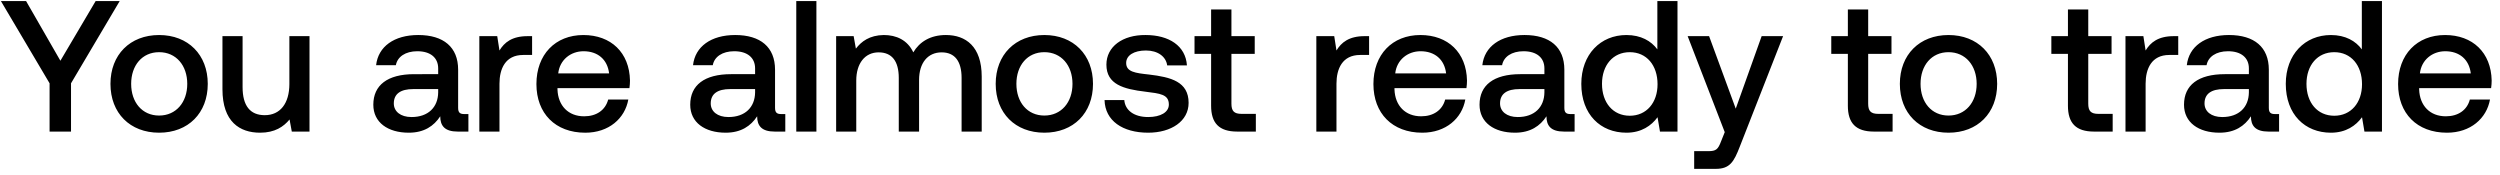 <svg width="228" height="16" viewBox="0 0 228 16" fill="none" xmlns="http://www.w3.org/2000/svg"><path d="M4.522 7.597V12h1.955V7.597L10.914.1H8.721L5.508 5.54 2.38.1H.085l4.437 7.497zm9.99 4.505c2.651 0 4.436-1.785 4.436-4.454 0-2.652-1.785-4.454-4.437-4.454s-4.437 1.802-4.437 4.454c0 2.669 1.785 4.454 4.437 4.454zm0-1.564c-1.548 0-2.55-1.207-2.55-2.89s1.002-2.89 2.55-2.89c1.546 0 2.566 1.207 2.566 2.89s-1.02 2.89-2.567 2.89zm11.88-2.89c0 1.802-.85 2.856-2.245 2.856-1.343 0-2.023-.867-2.023-2.567V3.296h-1.836v4.845c0 2.975 1.581 3.961 3.434 3.961 1.343 0 2.142-.544 2.686-1.207L26.612 12h1.615V3.296h-1.836v4.352zm15.95 2.754c-.374 0-.56-.119-.56-.561V6.356c0-2.057-1.327-3.162-3.639-3.162-2.193 0-3.655 1.054-3.842 2.754h1.802c.136-.765.867-1.275 1.955-1.275 1.207 0 1.904.595 1.904 1.564v.527H37.77c-2.43 0-3.723 1.003-3.723 2.788 0 1.615 1.326 2.55 3.23 2.55 1.411 0 2.295-.612 2.873-1.496 0 .867.408 1.394 1.598 1.394h.97v-1.598h-.375zm-2.38-1.972c-.017 1.343-.9 2.244-2.43 2.244-1.004 0-1.616-.51-1.616-1.241 0-.884.63-1.309 1.768-1.309h2.278v.306zm8.157-5.134c-1.428 0-2.125.578-2.567 1.309l-.204-1.309h-1.632V12h1.836V7.631c0-1.343.527-2.618 2.16-2.618h.815V3.296h-.408zm5.257 8.806c2.159 0 3.62-1.309 3.927-3.026h-1.836c-.255.969-1.071 1.53-2.193 1.53-1.445 0-2.38-.969-2.431-2.448v-.119h6.562c.034-.238.05-.476.05-.697-.05-2.55-1.733-4.148-4.25-4.148-2.566 0-4.283 1.785-4.283 4.471 0 2.669 1.717 4.437 4.454 4.437zM50.91 6.696c.136-1.241 1.139-2.023 2.312-2.023 1.275 0 2.176.731 2.329 2.023H50.91zm20.335 3.706c-.374 0-.561-.119-.561-.561V6.356c0-2.057-1.326-3.162-3.638-3.162-2.193 0-3.655 1.054-3.842 2.754h1.802c.136-.765.867-1.275 1.955-1.275 1.207 0 1.904.595 1.904 1.564v.527h-2.193c-2.431 0-3.723 1.003-3.723 2.788 0 1.615 1.326 2.55 3.23 2.55 1.41 0 2.295-.612 2.873-1.496 0 .867.408 1.394 1.598 1.394h.969v-1.598h-.374zm-2.38-1.972c-.017 1.343-.901 2.244-2.431 2.244-1.003 0-1.615-.51-1.615-1.241 0-.884.629-1.309 1.768-1.309h2.278v.306zM72.62 12h1.836V.1H72.62V12zm13.648-8.806c-1.427 0-2.413.629-2.975 1.581-.527-1.122-1.547-1.581-2.686-1.581-1.308.017-2.056.595-2.55 1.241l-.204-1.139h-1.597V12h1.835V7.342c0-1.547.783-2.567 2.04-2.567 1.207 0 1.837.799 1.837 2.329V12h1.852V7.291c0-1.564.8-2.516 2.058-2.516 1.19 0 1.819.799 1.819 2.329V12h1.835V6.985c0-2.754-1.462-3.791-3.263-3.791zm8.977 8.908c2.651 0 4.436-1.785 4.436-4.454 0-2.652-1.784-4.454-4.436-4.454-2.653 0-4.438 1.802-4.438 4.454 0 2.669 1.785 4.454 4.438 4.454zm0-1.564c-1.547 0-2.55-1.207-2.55-2.89s1.003-2.89 2.55-2.89c1.546 0 2.566 1.207 2.566 2.89s-1.02 2.89-2.567 2.89zm5.489-1.411c.051 1.887 1.649 2.975 3.978 2.975 2.108 0 3.689-1.054 3.689-2.72 0-1.938-1.615-2.346-3.604-2.584-1.258-.136-2.091-.238-2.091-1.054 0-.697.714-1.139 1.802-1.139s1.836.561 1.938 1.36h1.802c-.119-1.785-1.632-2.771-3.774-2.771-2.091-.017-3.57 1.054-3.57 2.703 0 1.802 1.564 2.227 3.553 2.465 1.343.17 2.142.238 2.142 1.173 0 .697-.748 1.139-1.887 1.139-1.326 0-2.108-.646-2.176-1.547h-1.802zm9.719.51c0 1.581.714 2.363 2.38 2.363h1.7v-1.615h-1.292c-.697 0-.935-.255-.935-.935V4.911h2.125V3.296h-2.125V.865h-1.853v2.431h-1.513v1.615h1.513v4.726zm14-6.341c-1.428 0-2.125.578-2.567 1.309l-.204-1.309h-1.632V12h1.836V7.631c0-1.343.527-2.618 2.159-2.618h.816V3.296h-.408zm5.257 8.806c2.159 0 3.621-1.309 3.927-3.026h-1.836c-.255.969-1.071 1.53-2.193 1.53-1.445 0-2.38-.969-2.431-2.448v-.119h6.562c.034-.238.051-.476.051-.697-.051-2.55-1.734-4.148-4.25-4.148-2.567 0-4.284 1.785-4.284 4.471 0 2.669 1.717 4.437 4.454 4.437zm-2.465-5.406c.136-1.241 1.139-2.023 2.312-2.023 1.275 0 2.176.731 2.329 2.023h-4.641zm15.985 3.706c-.374 0-.561-.119-.561-.561V6.356c0-2.057-1.326-3.162-3.638-3.162-2.193 0-3.655 1.054-3.842 2.754h1.802c.136-.765.867-1.275 1.955-1.275 1.207 0 1.904.595 1.904 1.564v.527h-2.193c-2.431 0-3.723 1.003-3.723 2.788 0 1.615 1.326 2.55 3.23 2.55 1.411 0 2.295-.612 2.873-1.496 0 .867.408 1.394 1.598 1.394h.969v-1.598h-.374zm-2.38-1.972c-.017 1.343-.901 2.244-2.431 2.244-1.003 0-1.615-.51-1.615-1.241 0-.884.629-1.309 1.768-1.309h2.278v.306zm10.301-3.927c-.561-.765-1.496-1.309-2.822-1.309-2.363 0-4.114 1.768-4.114 4.454 0 2.788 1.751 4.454 4.114 4.454 1.377 0 2.278-.646 2.839-1.411l.221 1.309h1.598V.1h-1.836v4.403zm-2.516 6.052c-1.53 0-2.533-1.19-2.533-2.907 0-1.7 1.003-2.89 2.533-2.89s2.533 1.19 2.533 2.924c0 1.683-1.003 2.873-2.533 2.873zm8.662 1.496l-.34.85c-.272.714-.442.884-1.156.884h-1.292V15.4h1.972c1.275 0 1.649-.629 2.193-2.04l3.944-10.064h-1.955L158.3 9.909l-2.431-6.613h-1.955l3.383 8.755zm11.228-2.414c0 1.581.714 2.363 2.38 2.363h1.7v-1.615h-1.292c-.697 0-.935-.255-.935-.935V4.911h2.125V3.296h-2.125V.865h-1.853v2.431h-1.513v1.615h1.513v4.726zm9.179 2.465c2.652 0 4.437-1.785 4.437-4.454 0-2.652-1.785-4.454-4.437-4.454s-4.437 1.802-4.437 4.454c0 2.669 1.785 4.454 4.437 4.454zm0-1.564c-1.547 0-2.55-1.207-2.55-2.89s1.003-2.89 2.55-2.89 2.567 1.207 2.567 2.89-1.02 2.89-2.567 2.89zm10.892-.901c0 1.581.714 2.363 2.38 2.363h1.7v-1.615h-1.292c-.697 0-.935-.255-.935-.935V4.911h2.125V3.296h-2.125V.865h-1.853v2.431h-1.513v1.615h1.513v4.726zm9.651-6.341c-1.428 0-2.125.578-2.567 1.309l-.204-1.309h-1.632V12h1.836V7.631c0-1.343.527-2.618 2.159-2.618h.816V3.296h-.408zm9.231 7.106c-.374 0-.561-.119-.561-.561V6.356c0-2.057-1.326-3.162-3.638-3.162-2.193 0-3.655 1.054-3.842 2.754h1.802c.136-.765.867-1.275 1.955-1.275 1.207 0 1.904.595 1.904 1.564v.527h-2.193c-2.431 0-3.723 1.003-3.723 2.788 0 1.615 1.326 2.55 3.23 2.55 1.411 0 2.295-.612 2.873-1.496 0 .867.408 1.394 1.598 1.394h.969v-1.598h-.374zm-2.38-1.972c-.017 1.343-.901 2.244-2.431 2.244-1.003 0-1.615-.51-1.615-1.241 0-.884.629-1.309 1.768-1.309h2.278v.306zm10.301-3.927c-.561-.765-1.496-1.309-2.822-1.309-2.363 0-4.114 1.768-4.114 4.454 0 2.788 1.751 4.454 4.114 4.454 1.377 0 2.278-.646 2.839-1.411l.221 1.309h1.598V.1h-1.836v4.403zm-2.516 6.052c-1.53 0-2.533-1.19-2.533-2.907 0-1.7 1.003-2.89 2.533-2.89s2.533 1.19 2.533 2.924c0 1.683-1.003 2.873-2.533 2.873zm10.277 1.547c2.159 0 3.621-1.309 3.927-3.026h-1.836c-.255.969-1.071 1.53-2.193 1.53-1.445 0-2.38-.969-2.431-2.448v-.119h6.562c.034-.238.051-.476.051-.697-.051-2.55-1.734-4.148-4.25-4.148-2.567 0-4.284 1.785-4.284 4.471 0 2.669 1.717 4.437 4.454 4.437zm-2.465-5.406c.136-1.241 1.139-2.023 2.312-2.023 1.275 0 2.176.731 2.329 2.023h-4.641z" fill="#000"/></svg>